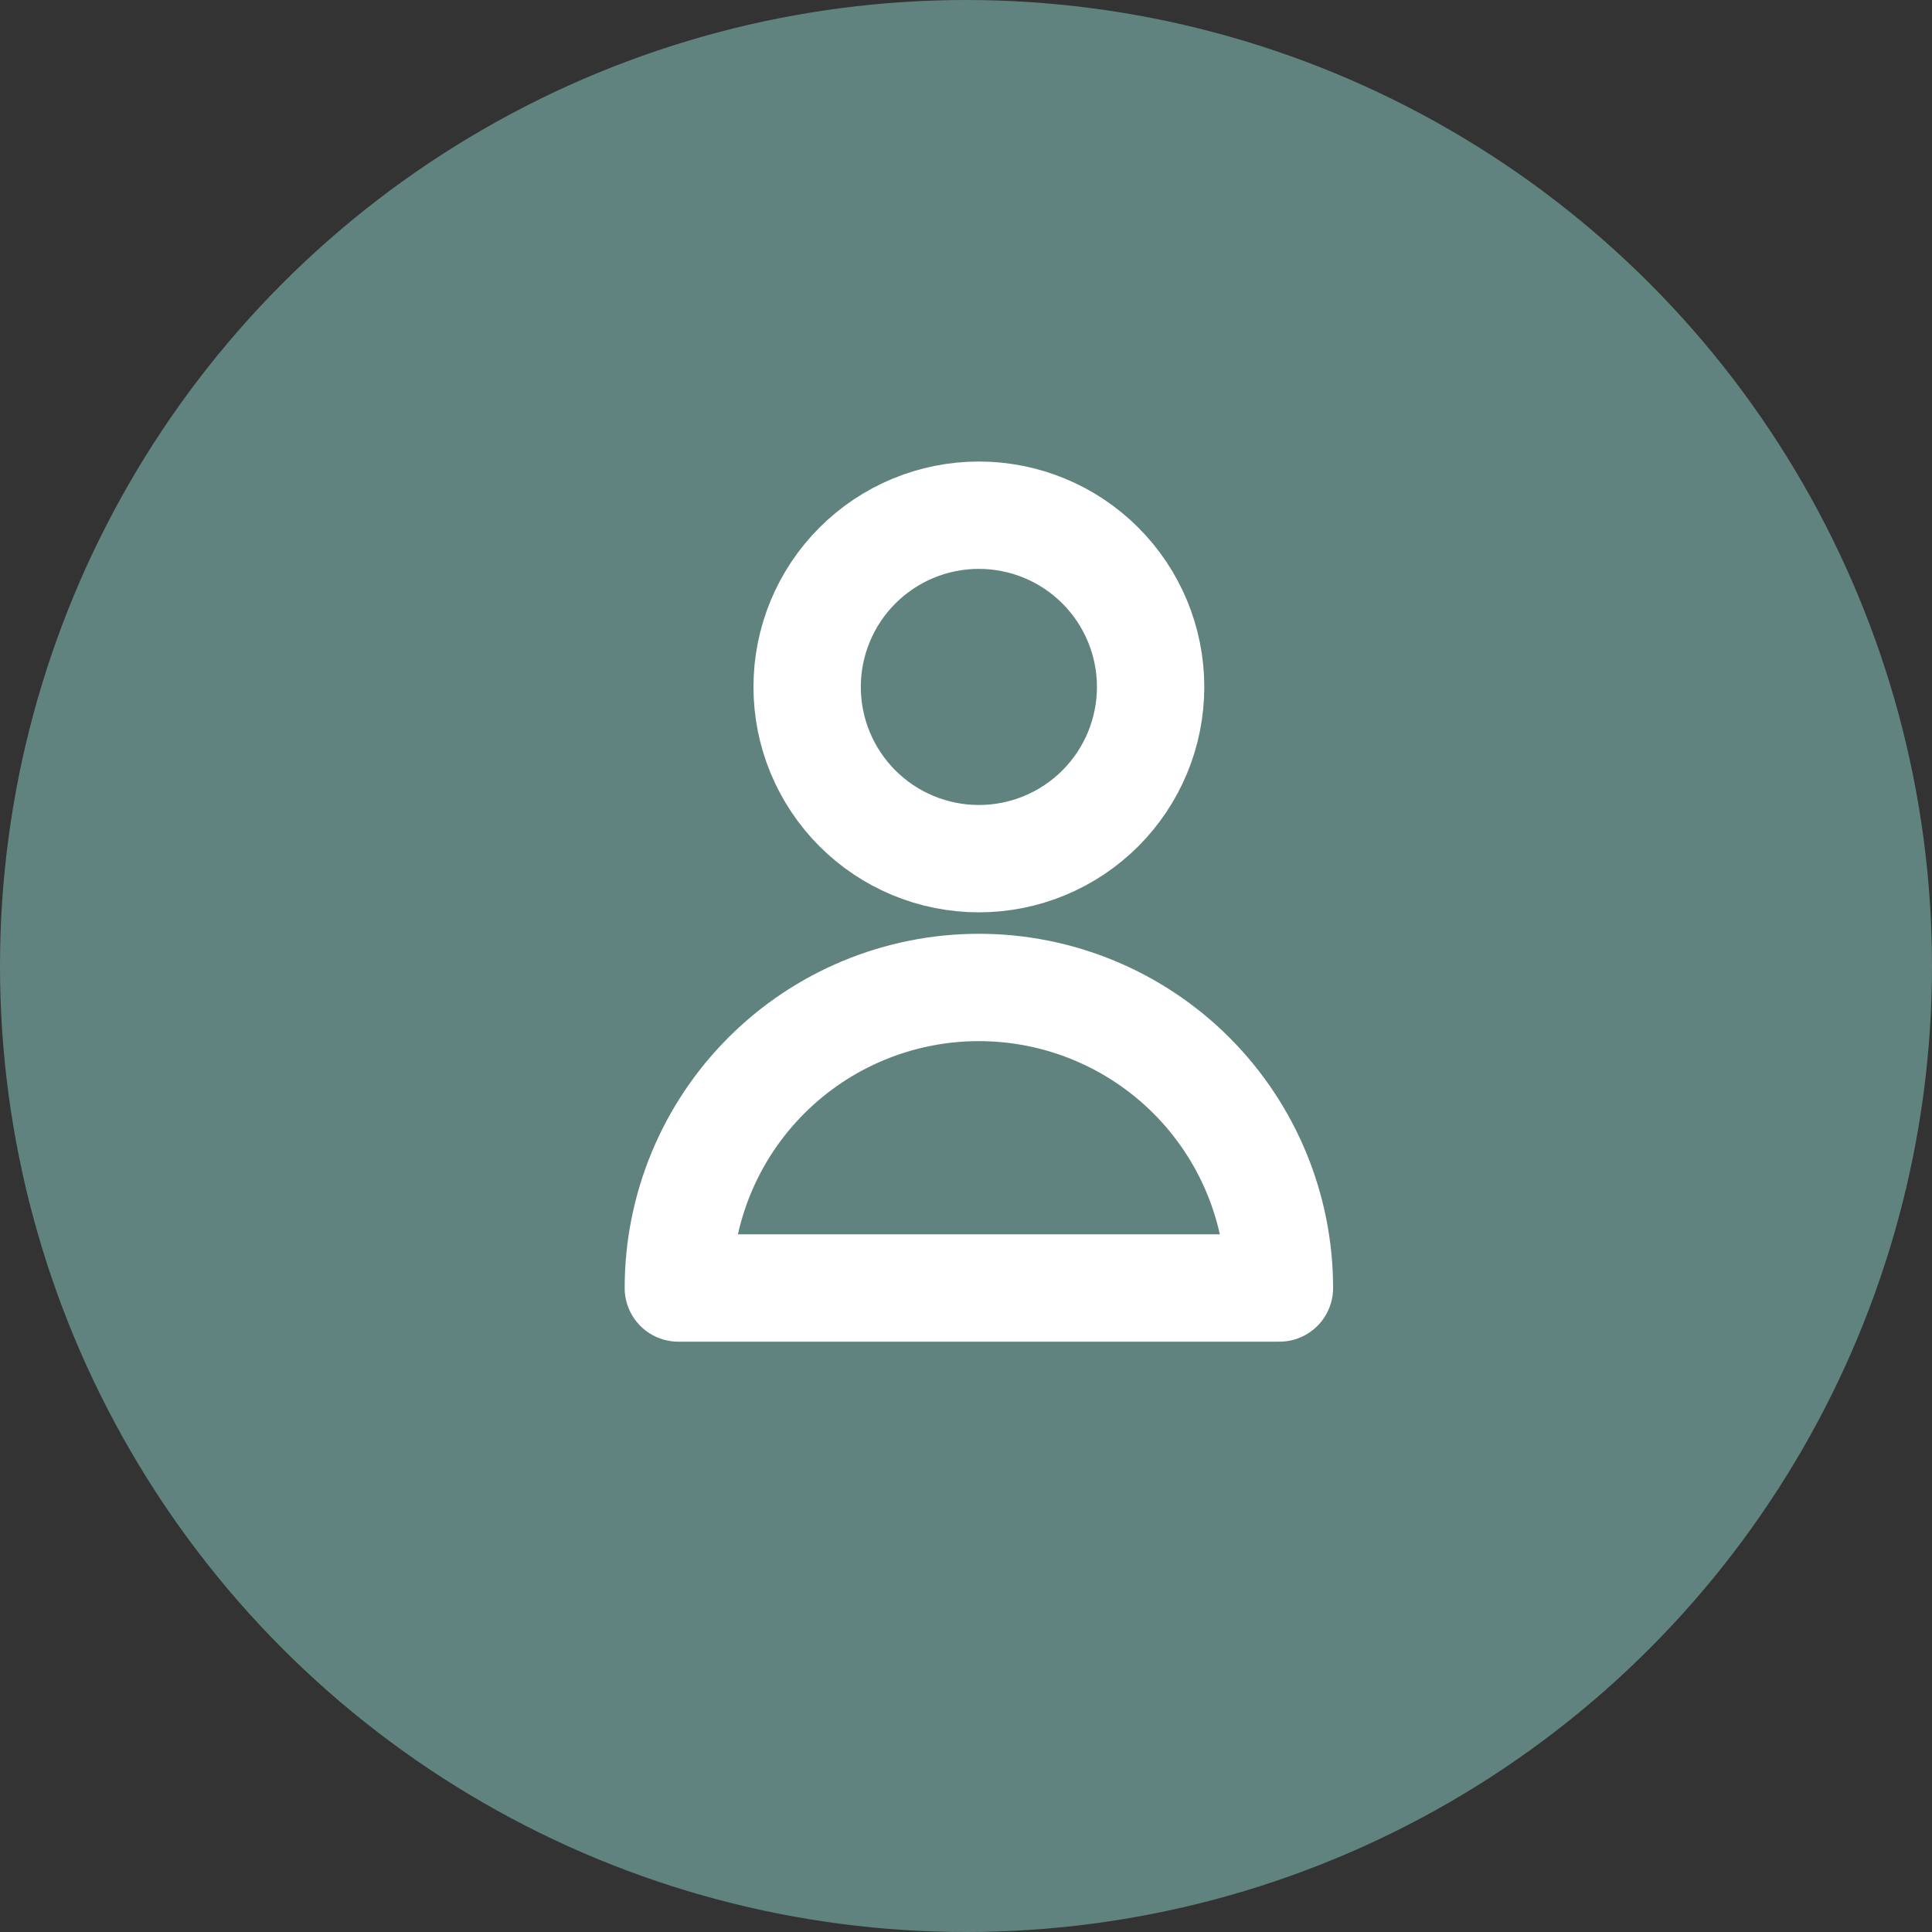<svg width="75" height="75" viewBox="0 0 75 75" fill="none" xmlns="http://www.w3.org/2000/svg">
<rect x="0" y="0" width="75" height="75" fill="#333333" stroke="none"/>
<circle cx="37.5" cy="37.5" r="37.5" fill="#61837F"/>
<path d="M44.667 26.667C44.667 28.435 43.964 30.131 42.714 31.381C41.464 32.631 39.768 33.333 38 33.333C36.232 33.333 34.536 32.631 33.286 31.381C32.036 30.131 31.333 28.435 31.333 26.667C31.333 24.899 32.036 23.203 33.286 21.953C34.536 20.702 36.232 20 38 20C39.768 20 41.464 20.702 42.714 21.953C43.964 23.203 44.667 24.899 44.667 26.667ZM38 38.333C34.906 38.333 31.938 39.562 29.75 41.75C27.562 43.938 26.333 46.906 26.333 50H49.667C49.667 46.906 48.438 43.938 46.25 41.75C44.062 39.562 41.094 38.333 38 38.333Z" stroke="white" stroke-width="4.167" stroke-linecap="round" stroke-linejoin="round"/>
</svg>
